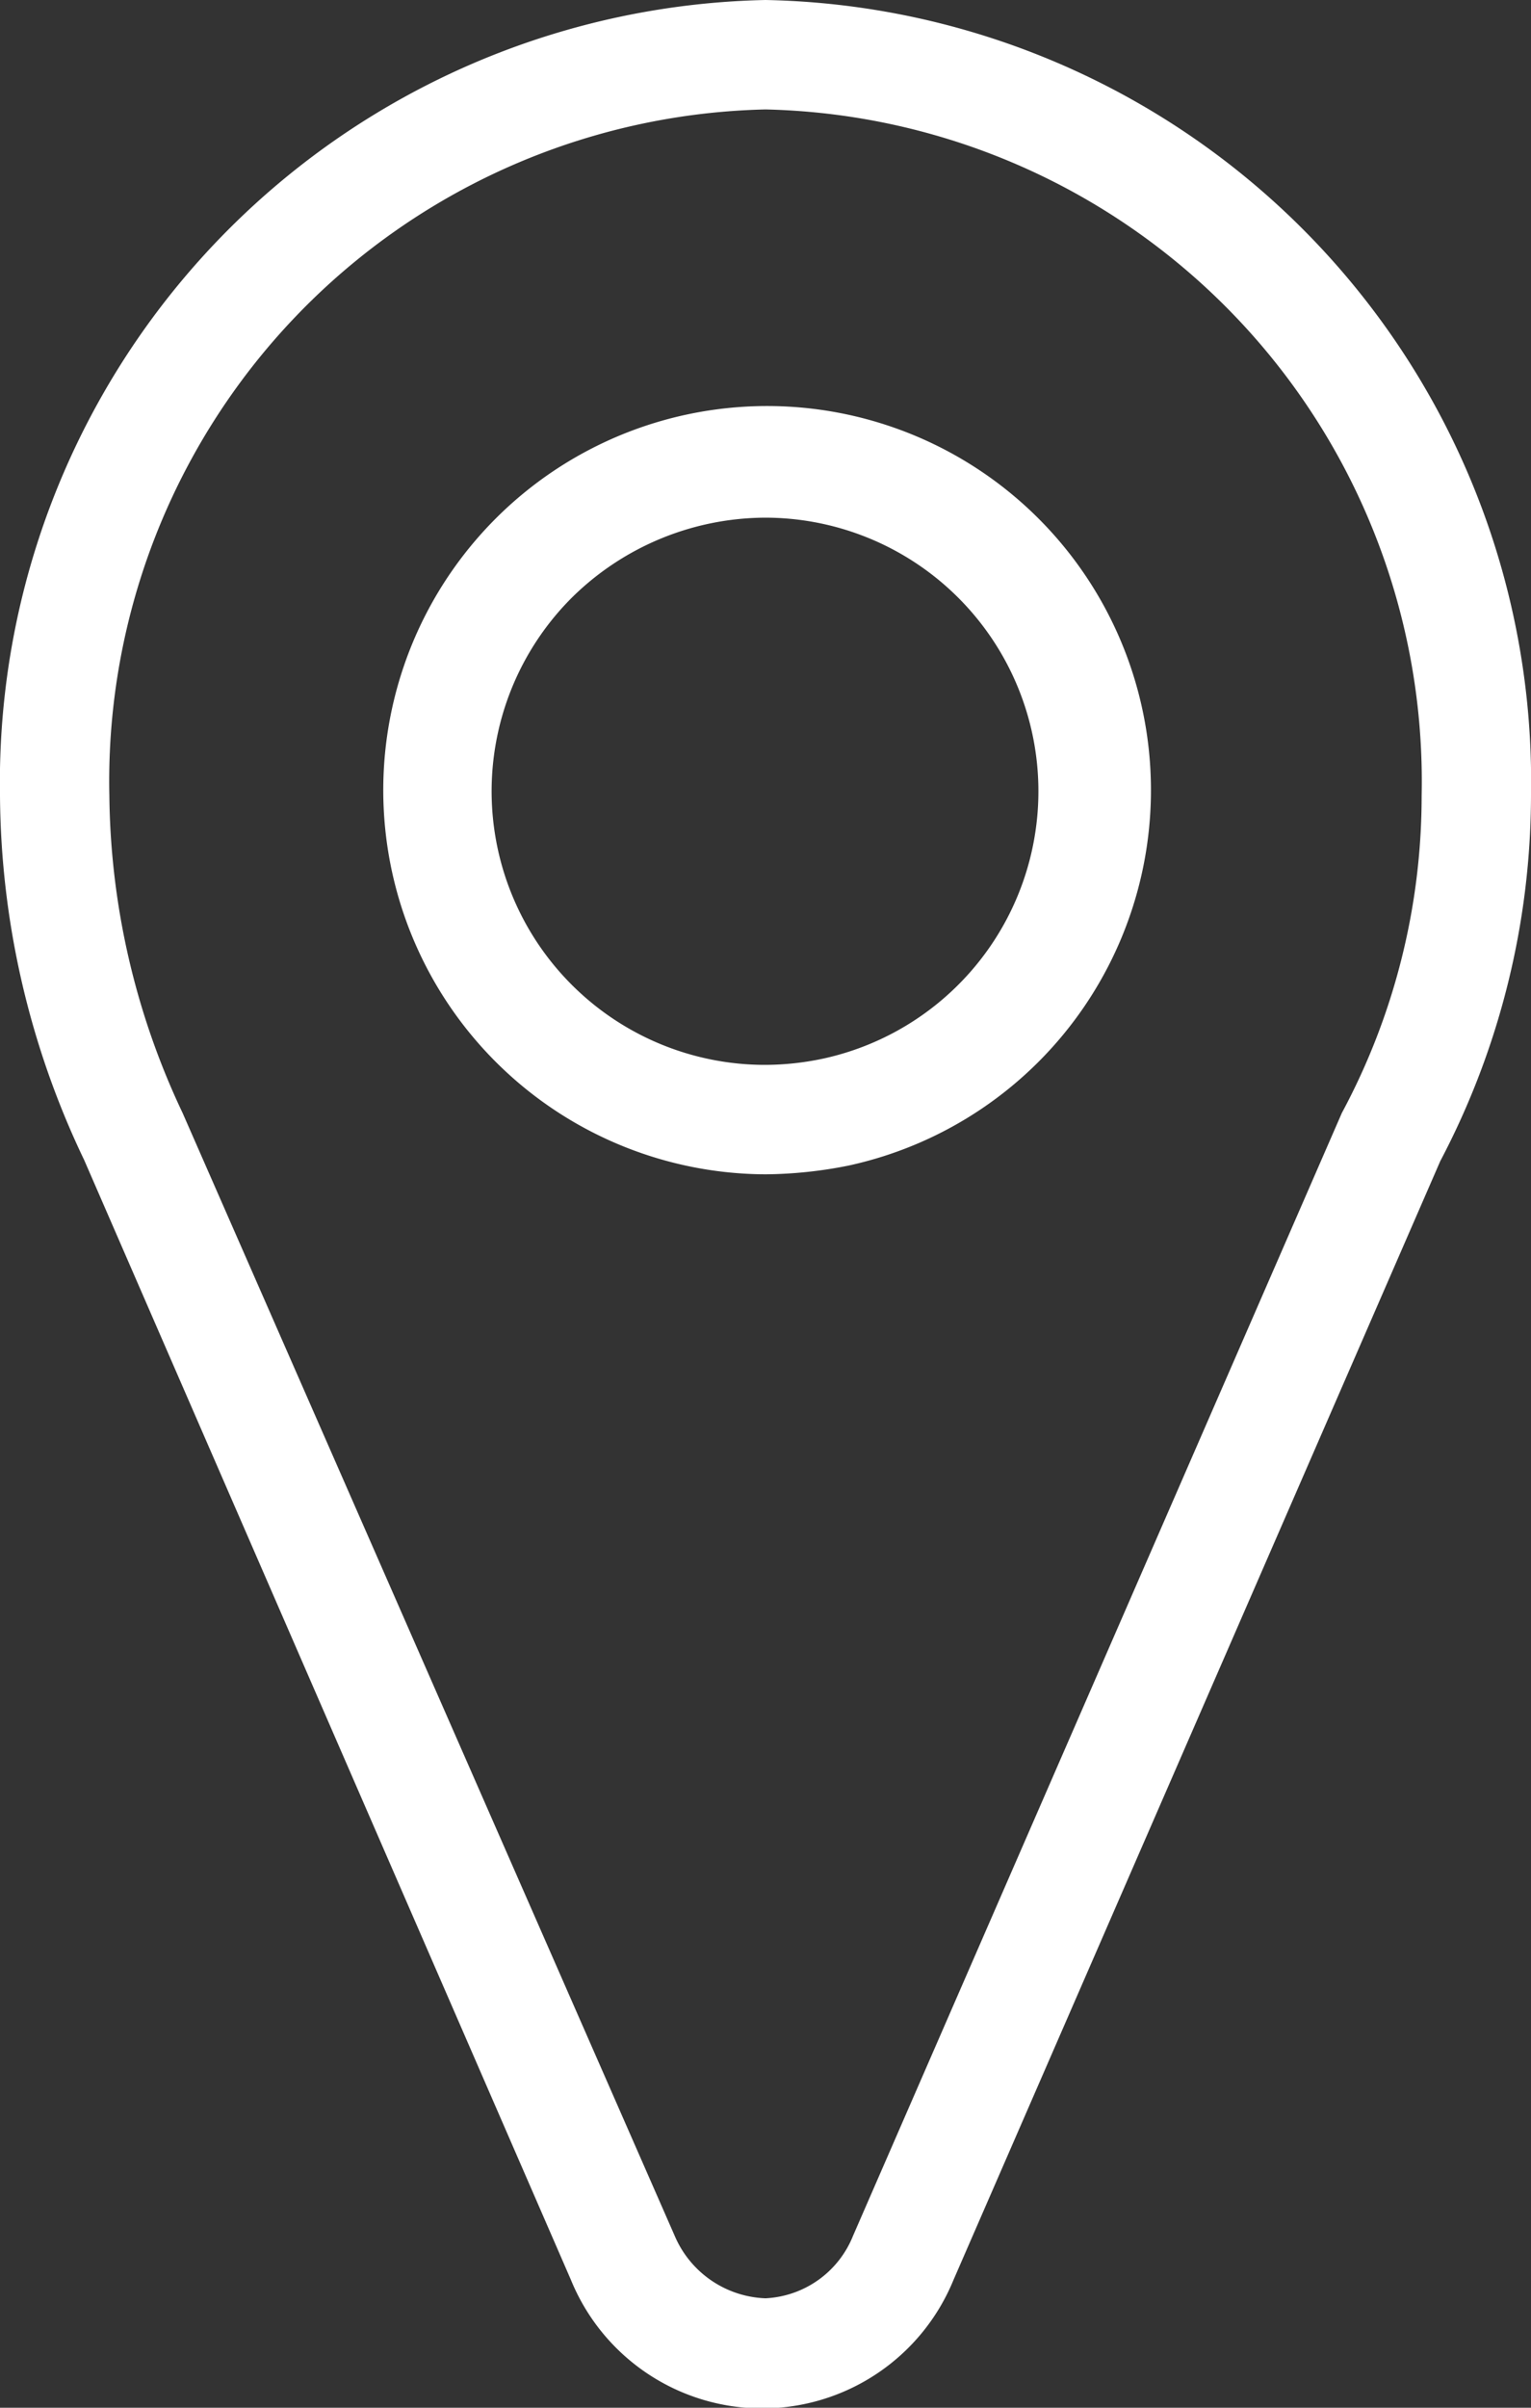 <svg id="Layer_1" data-name="Layer 1" xmlns="http://www.w3.org/2000/svg" width="14" height="22" viewBox="0 0 14 22"><rect x="0" y="0" width="14" height="22" fill="#333333" stroke="none"/><defs><style>.cls-1{fill:#fff;}</style></defs><title>TutorHere locationicon_search bar</title><g id="AI_mappointer" data-name="AI mappointer"><path id="AI_mappointer-2" data-name="AI mappointer-2" class="cls-1" d="M7,1a6.14,6.14,0,0,1,6,6.27,6.12,6.12,0,0,1-.73,2.9L7.8,20.43A.91.91,0,0,1,7,21a.94.94,0,0,1-.83-.57L1.67,10.17A6.92,6.92,0,0,1,1,7.27,6.14,6.14,0,0,1,7,1H7m0,9.73a4,4,0,0,0,.76-.08,3.51,3.51,0,1,0-.76.08M7,0H7A7.15,7.15,0,0,0,0,7.27,7.81,7.81,0,0,0,.77,10.6L5.22,20.83a1.89,1.89,0,0,0,3.5,0l4.45-10.22A7.19,7.19,0,0,0,14,7.26,7.14,7.14,0,0,0,7,0ZM7,9.73A2.5,2.5,0,0,1,5.23,5.46,2.53,2.53,0,0,1,7,4.73a2.5,2.5,0,0,1,.54,4.94A2.57,2.57,0,0,1,7,9.73Z"/></g></svg>